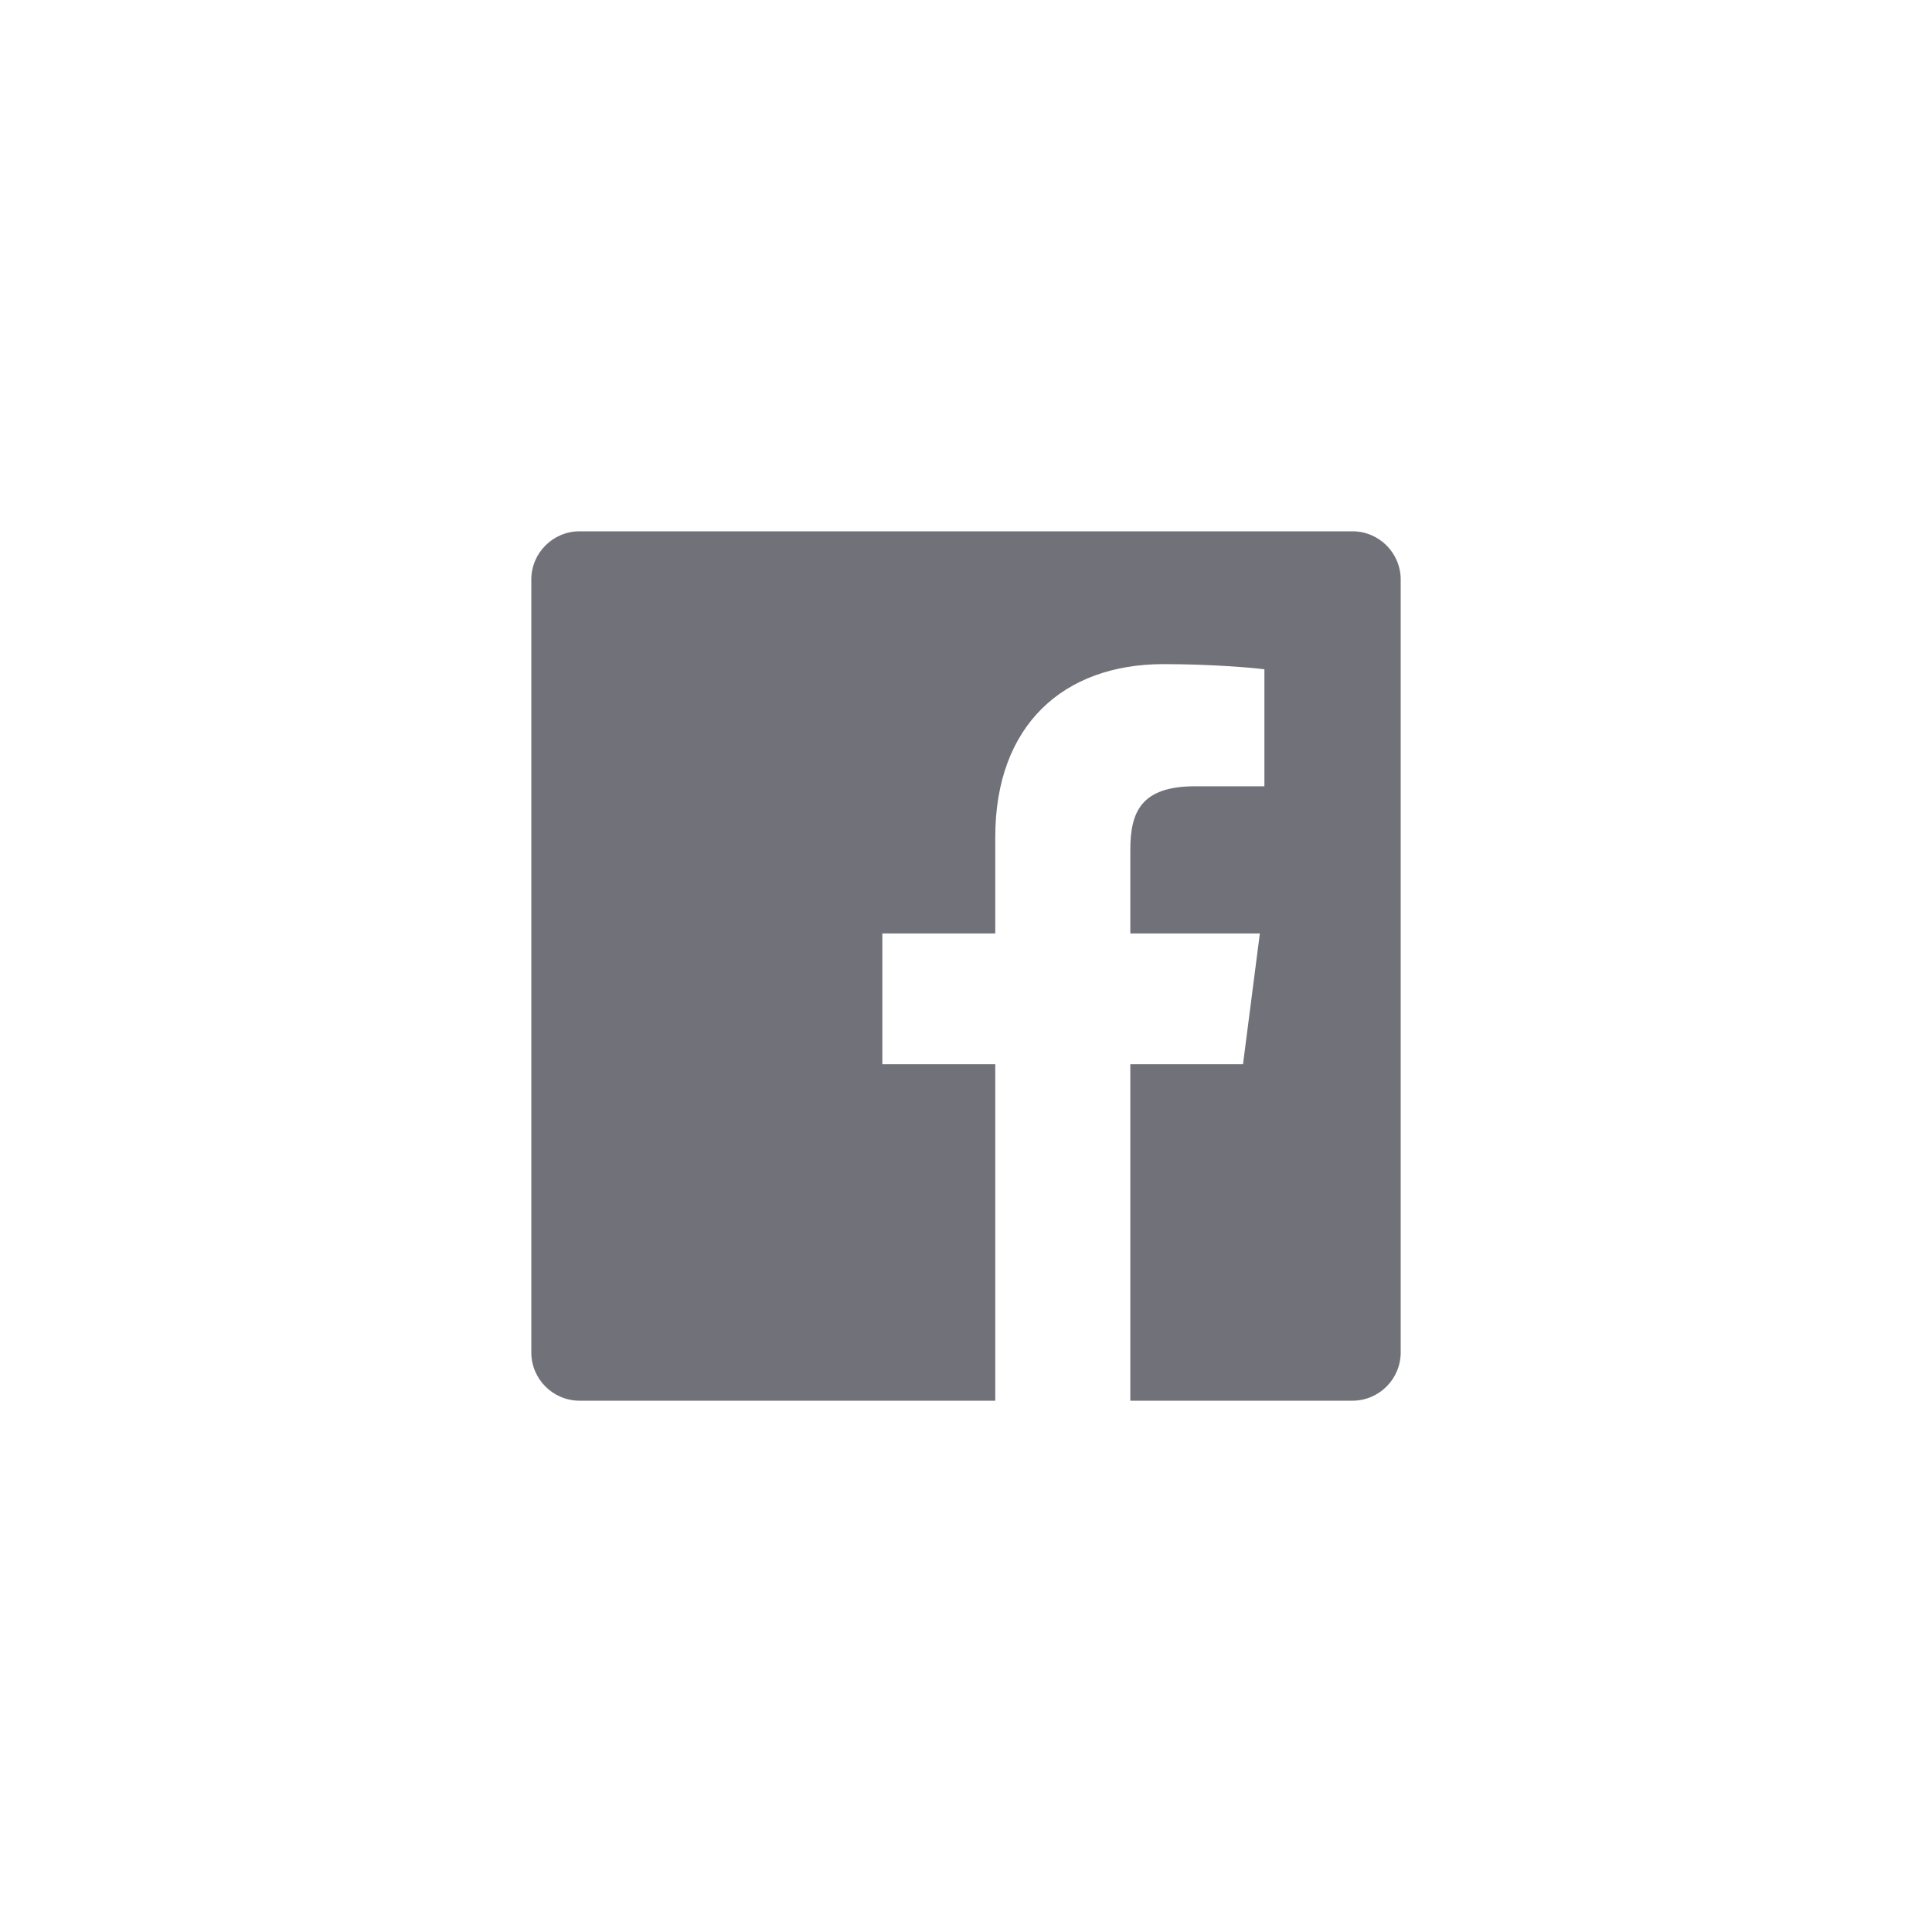<svg width="40" height="40" viewBox="0 0 40 40" fill="none" xmlns="http://www.w3.org/2000/svg">
<path d="M23.402 29V22.034H25.735L26.084 19.326H23.402V17.598C23.402 16.814 23.62 16.279 24.744 16.279L26.178 16.279V13.857C25.93 13.824 25.079 13.75 24.089 13.75C22.021 13.75 20.606 15.012 20.606 17.329V19.326H18.268V22.034H20.606V29H12C11.448 29 11 28.552 11 28V12C11 11.448 11.448 11 12 11H28C28.552 11 29 11.448 29 12V28C29 28.552 28.552 29 28 29H23.402Z" fill="#71717A"/>
</svg>
